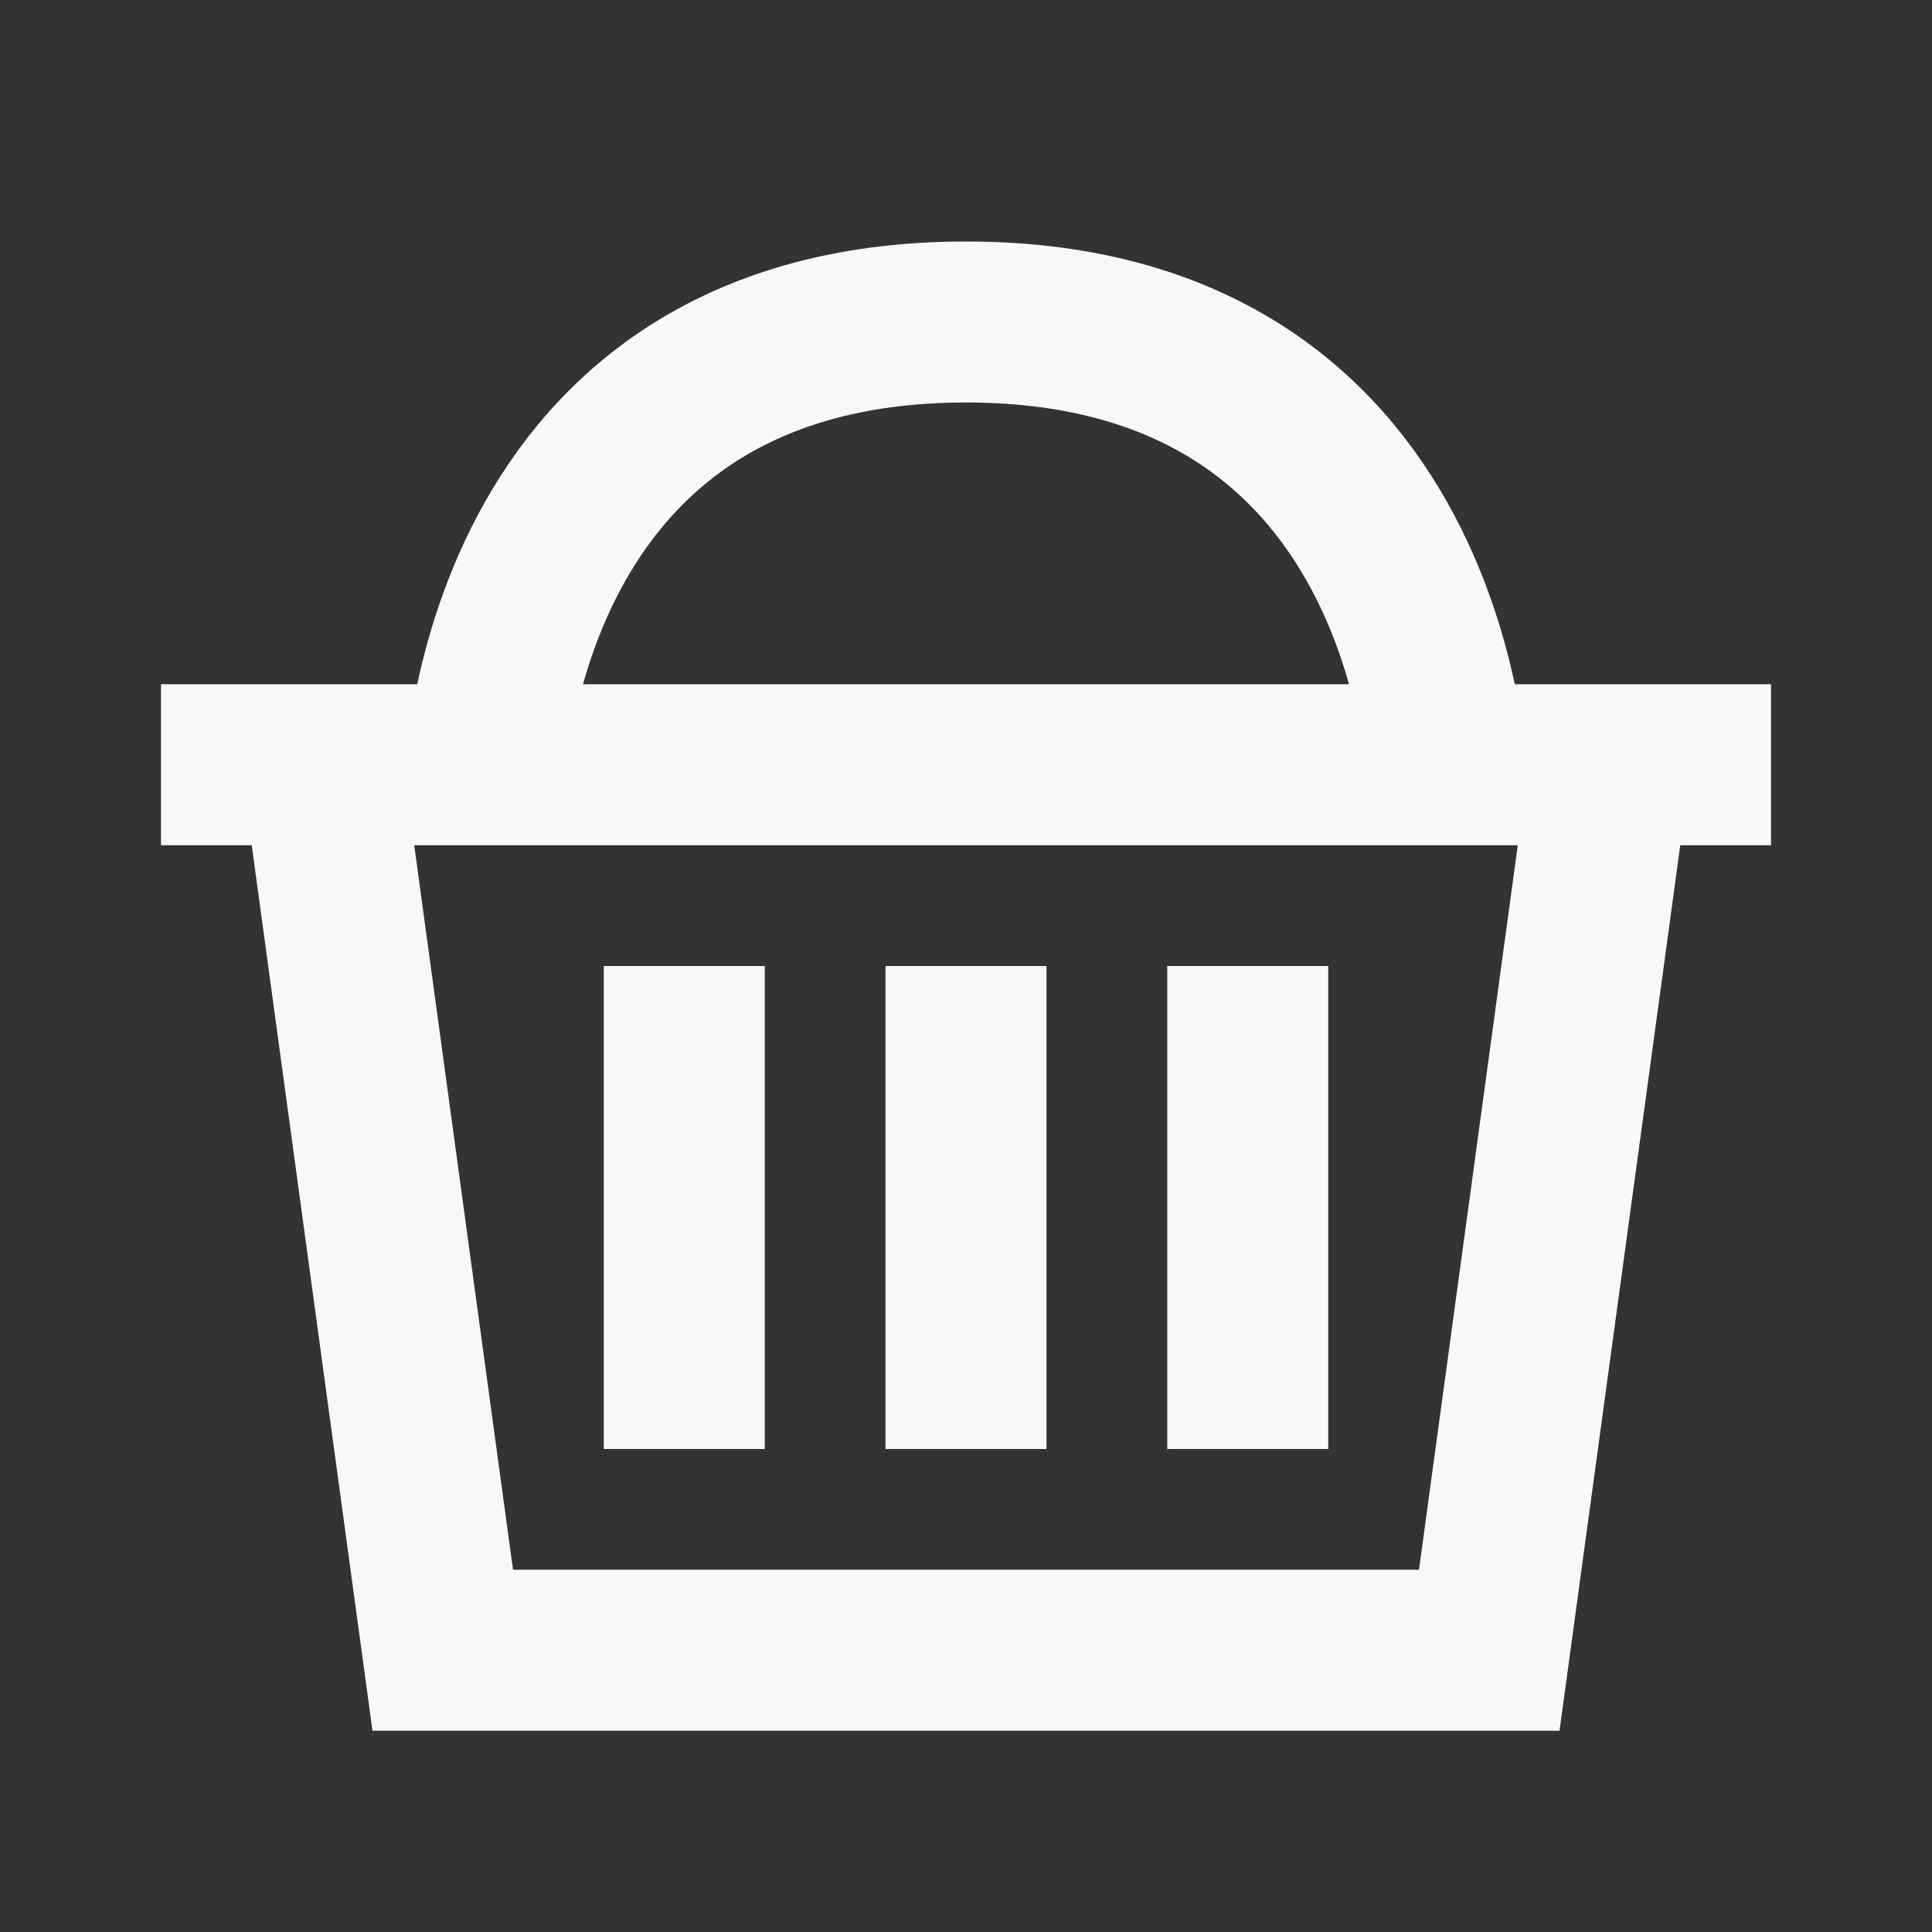 <svg width="24" height="24" viewBox="0 0 24 24" fill="none" xmlns="http://www.w3.org/2000/svg">
<rect x="0" y="0" width="24" height="24" fill="#333333" stroke="none"/>
<path d="M2 9.5H4M22 9.5H20M4 9.5L5.5 20.5H18.5L20 9.5M4 9.5H20M12 12V18M15.5 12V18M8.5 12V18" stroke="#F7F8F8" stroke-width="2"/>
<path d="M6 10C6 10 6 4 12 4C18 4 18 10 18 10" stroke="#F7F8F8" stroke-width="2"/>
</svg>

